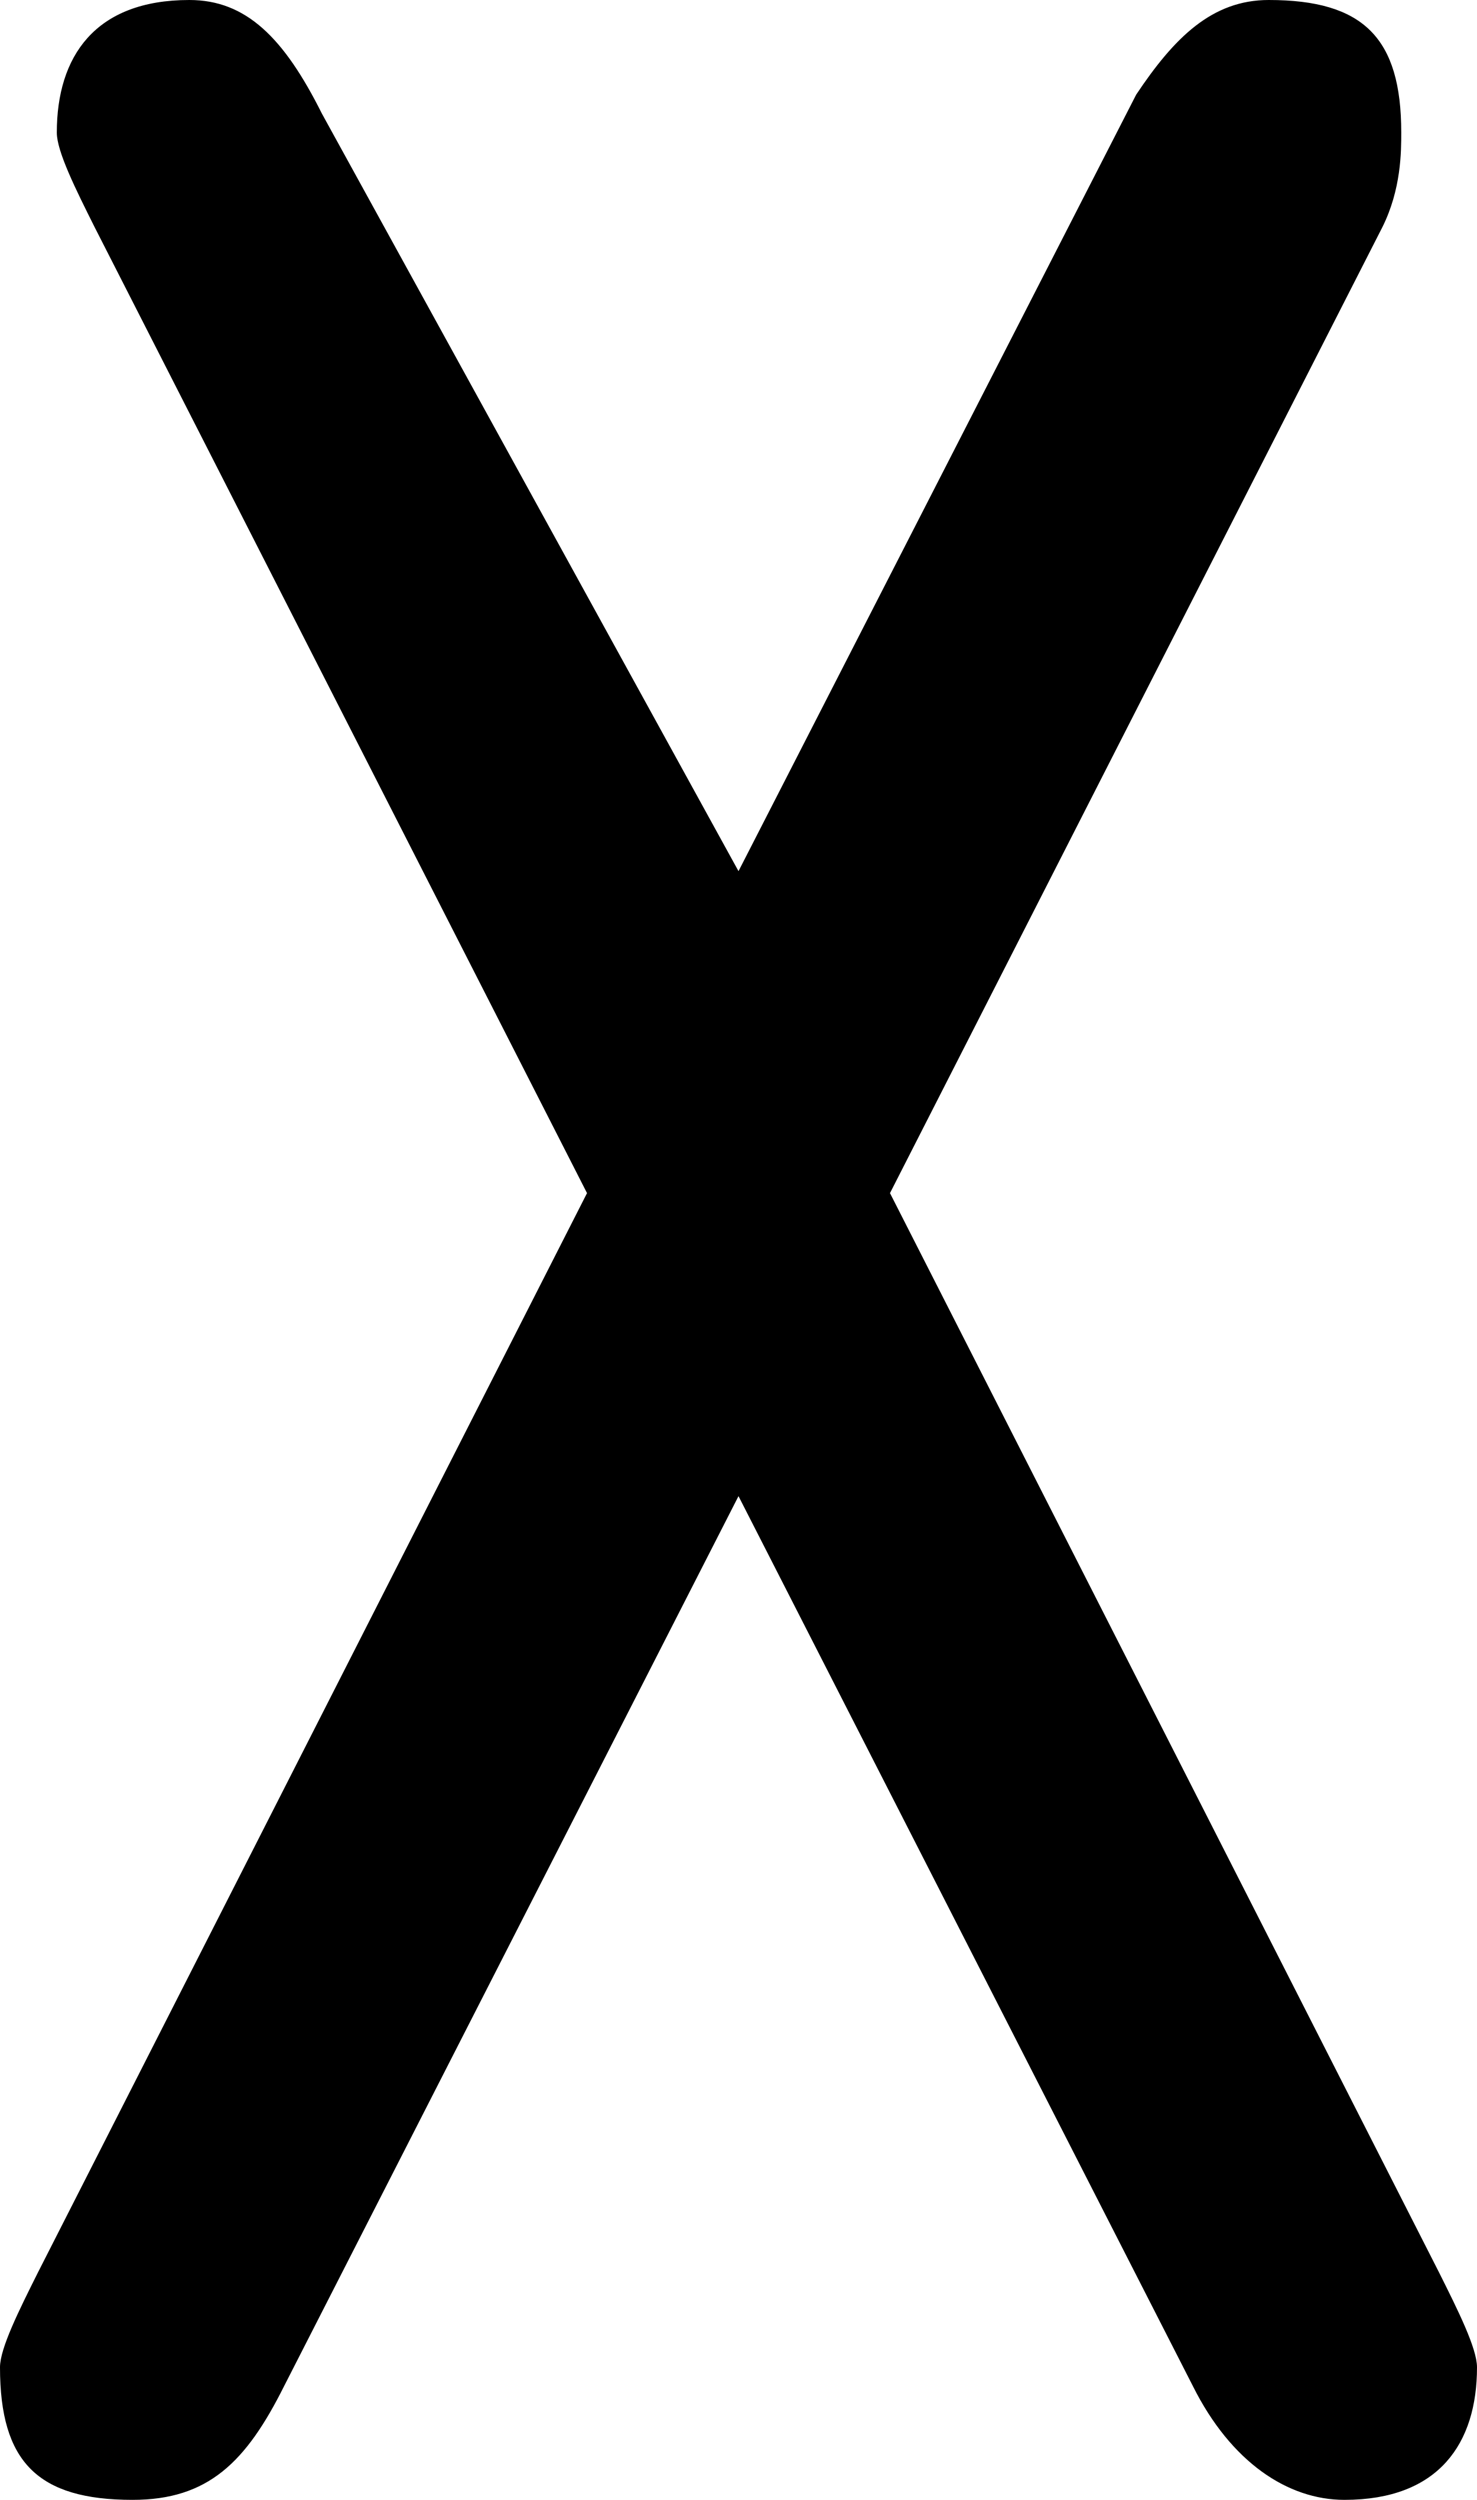 <?xml version="1.0" encoding="utf-8"?>
<!-- Generator: Adobe Illustrator 23.0.3, SVG Export Plug-In . SVG Version: 6.00 Build 0)  -->
<svg version="1.1" id="Layer_1" xmlns="http://www.w3.org/2000/svg" xmlns:xlink="http://www.w3.org/1999/xlink" x="0px" y="0px"
	 viewBox="0 0 7.8 13.2" style="enable-background:new 0 0 7.8 13.2;" xml:space="preserve">
<path d="M3.9,4.6L6,0.5C6.2,0.2,6.4,0,6.7,0c0.5,0,0.7,0.2,0.7,0.7c0,0.1,0,0.3-0.1,0.5L4.7,6.3L7.6,12c0.1,0.2,0.2,0.4,0.2,0.5
	c0,0.4-0.2,0.7-0.7,0.7c-0.3,0-0.6-0.2-0.8-0.6L3.9,7.9l-2.4,4.7c-0.2,0.4-0.4,0.6-0.8,0.6C0.2,13.2,0,13,0,12.5
	c0-0.1,0.1-0.3,0.2-0.5l2.9-5.7L0.5,1.2C0.4,1,0.3,0.8,0.3,0.7C0.3,0.3,0.5,0,1,0c0.3,0,0.5,0.2,0.7,0.6L3.9,4.6z"/>
</svg>
